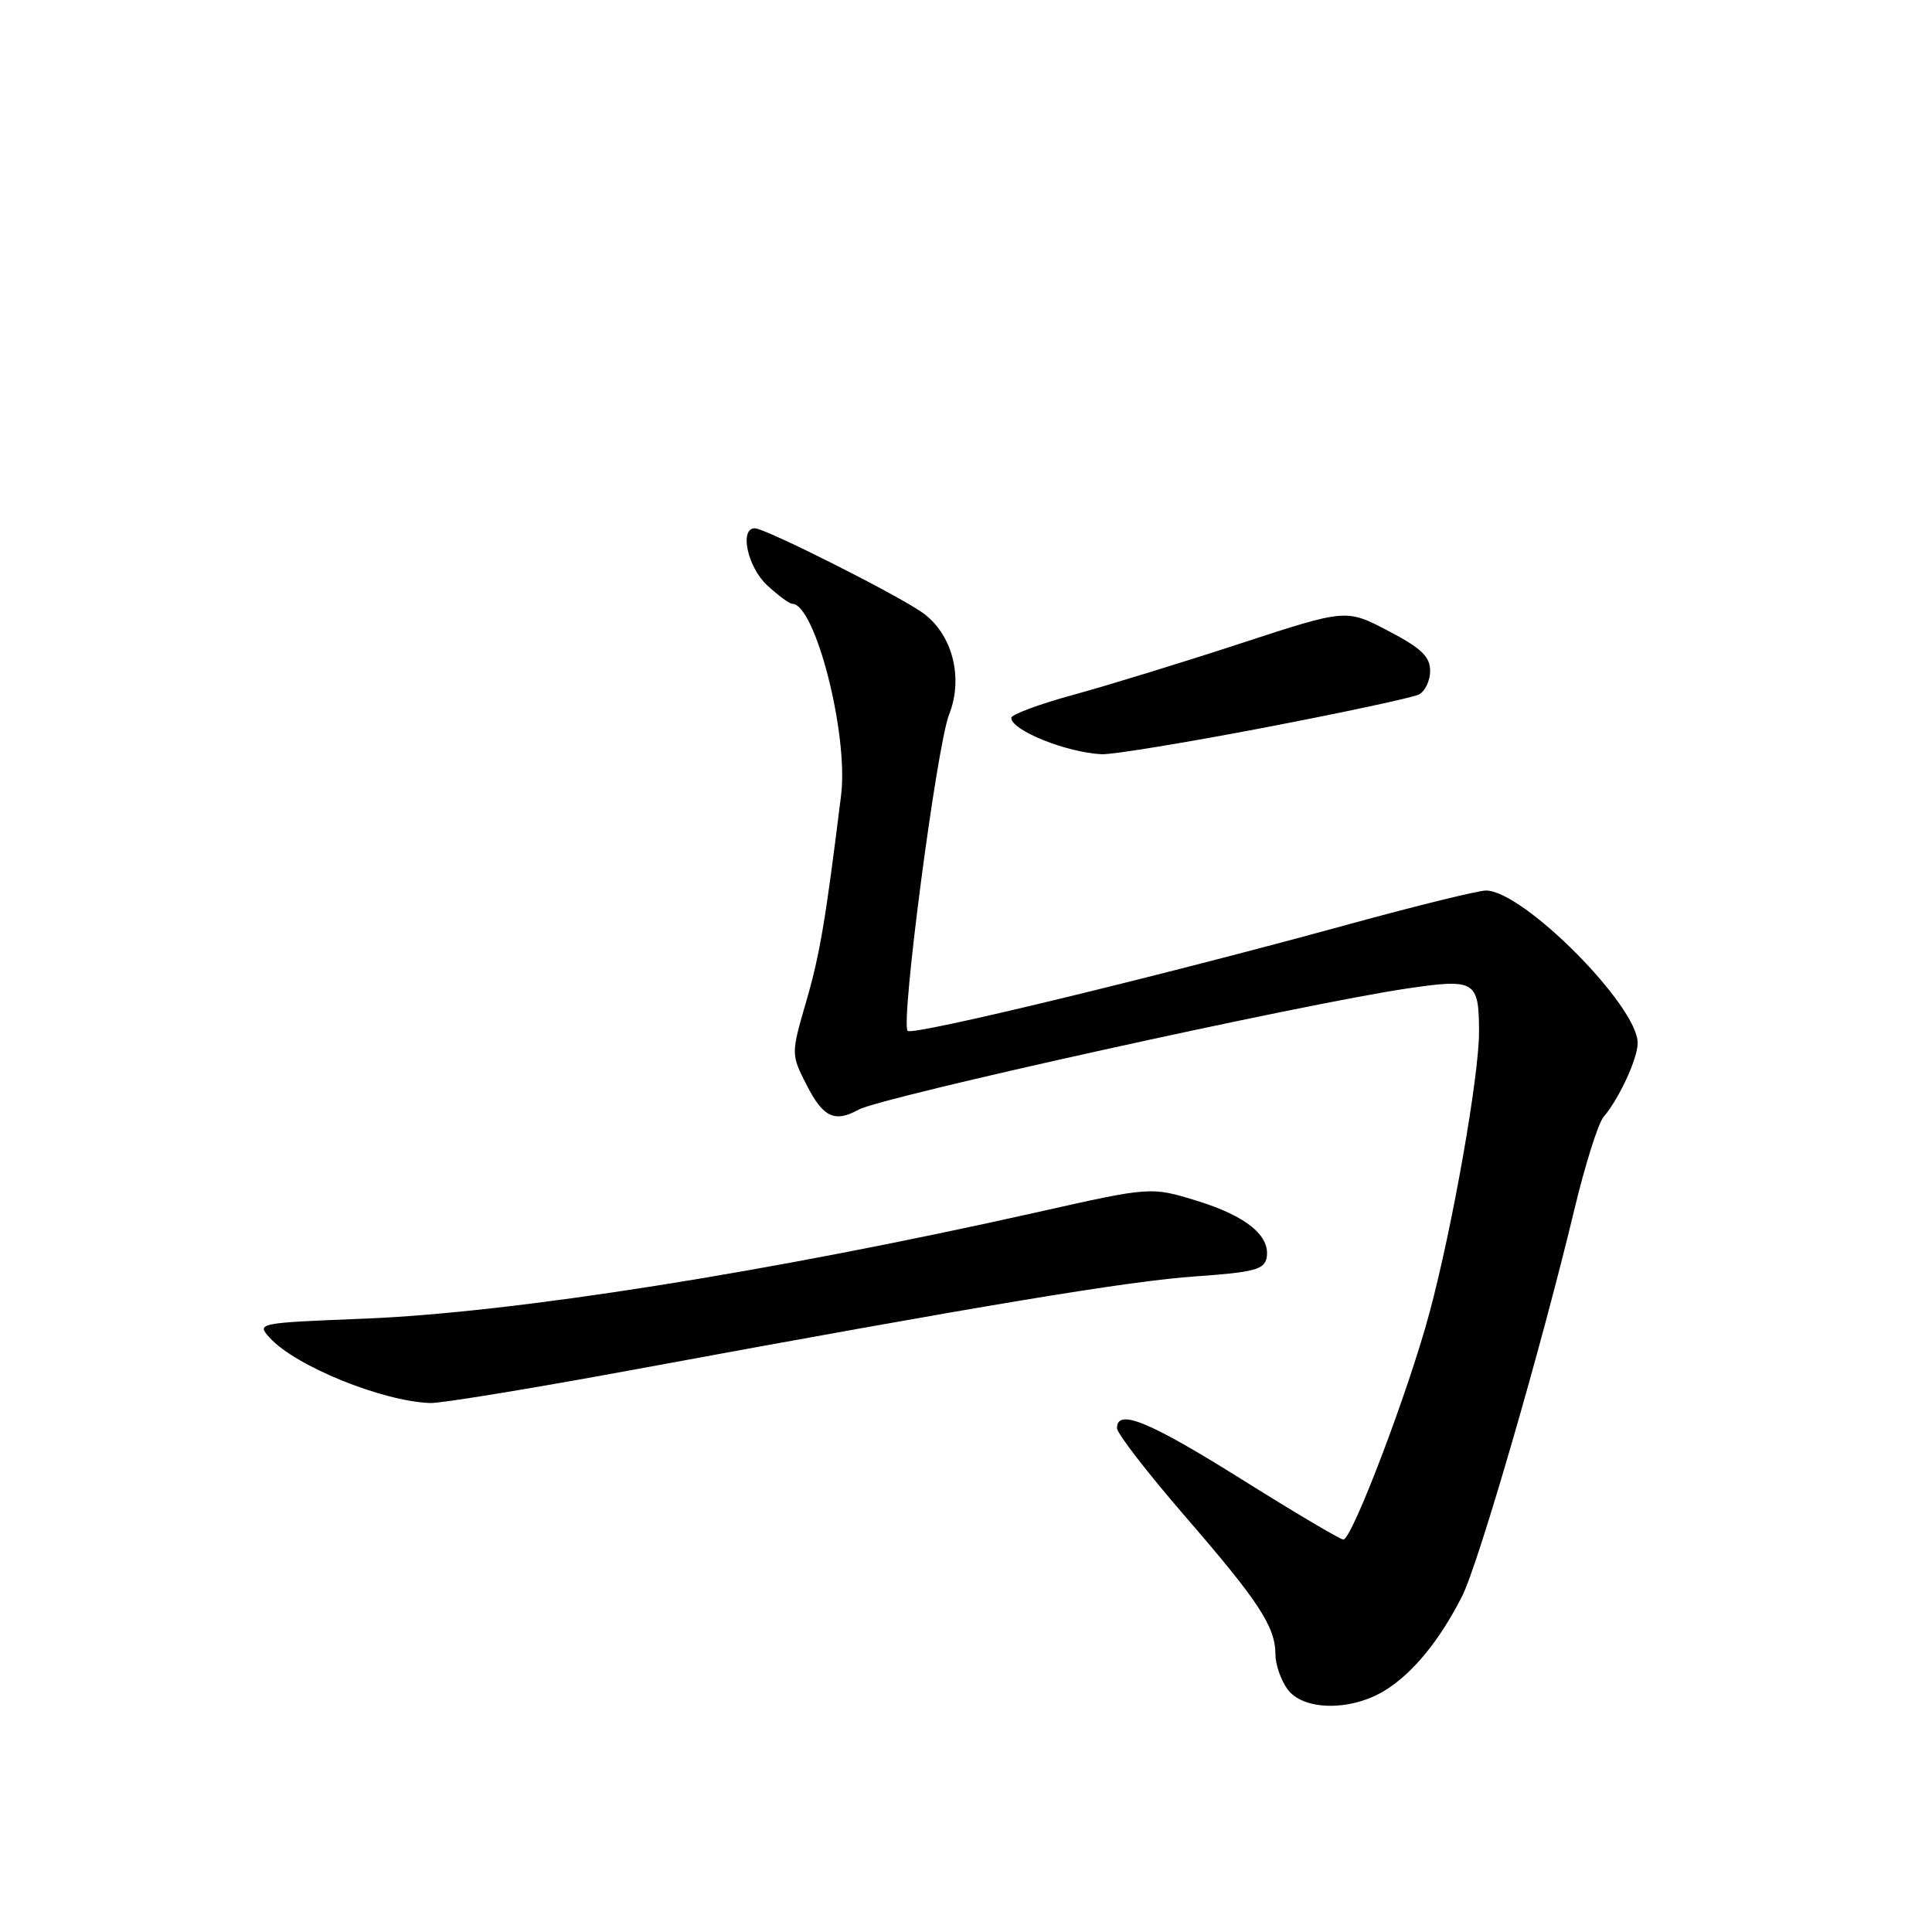 <?xml version="1.0" encoding="UTF-8" standalone="no"?>
<!DOCTYPE svg PUBLIC "-//W3C//DTD SVG 1.1//EN" "http://www.w3.org/Graphics/SVG/1.1/DTD/svg11.dtd" >
<svg xmlns="http://www.w3.org/2000/svg" xmlns:xlink="http://www.w3.org/1999/xlink" version="1.1" viewBox="0 0 256 256">
 <g >
 <path fill="currentColor"
d=" M 183.53 223.98 C 187.22 221.70 190.76 217.37 193.74 211.50 C 195.89 207.27 204.25 178.48 208.60 160.31 C 210.03 154.36 211.77 148.82 212.48 148.00 C 214.54 145.59 217.00 140.26 217.00 138.20 C 217.00 133.26 201.81 118.00 196.90 118.00 C 195.87 118.00 187.71 120.01 178.76 122.46 C 153.60 129.37 120.93 137.26 120.27 136.60 C 119.30 135.63 124.12 98.84 125.76 94.68 C 127.70 89.78 126.18 83.97 122.22 81.17 C 118.82 78.77 101.40 70.00 100.02 70.00 C 97.94 70.00 99.05 75.14 101.65 77.55 C 103.10 78.90 104.59 80.00 104.96 80.00 C 108.02 80.00 112.45 97.31 111.45 105.36 C 109.40 121.93 108.64 126.44 106.86 132.59 C 104.80 139.69 104.80 139.69 106.92 143.84 C 109.07 148.05 110.62 148.78 113.76 147.04 C 116.78 145.36 172.54 133.04 186.39 130.99 C 195.46 129.65 195.96 129.94 195.98 136.65 C 196.01 142.49 192.44 162.73 189.40 174.00 C 186.60 184.42 179.15 204.00 178.00 204.00 C 177.60 204.00 171.52 200.40 164.50 196.00 C 152.22 188.31 147.99 186.58 148.01 189.25 C 148.01 189.94 152.10 195.22 157.10 201.00 C 166.84 212.25 169.00 215.56 169.00 219.23 C 169.00 220.51 169.70 222.56 170.56 223.78 C 172.60 226.69 178.98 226.79 183.53 223.98 Z  M 83.64 181.55 C 130.54 172.89 149.60 169.73 158.49 169.12 C 166.11 168.59 167.53 168.22 167.83 166.68 C 168.38 163.77 165.15 161.13 158.59 159.11 C 152.50 157.24 152.50 157.24 137.50 160.61 C 101.89 168.59 68.04 173.94 48.23 174.73 C 34.14 175.29 33.98 175.32 35.73 177.25 C 39.11 181.00 50.63 185.68 57.00 185.91 C 58.38 185.96 70.36 184.00 83.64 181.55 Z  M 167.50 96.42 C 177.95 94.42 187.18 92.44 188.00 92.03 C 188.82 91.62 189.50 90.21 189.50 88.89 C 189.50 87.01 188.33 85.88 183.94 83.59 C 178.38 80.68 178.38 80.68 164.44 85.24 C 156.77 87.75 146.79 90.82 142.25 92.06 C 137.71 93.30 134.00 94.68 134.00 95.12 C 134.00 96.78 141.36 99.73 146.00 99.94 C 147.38 100.00 157.05 98.42 167.50 96.42 Z "/>
</g>
</svg>